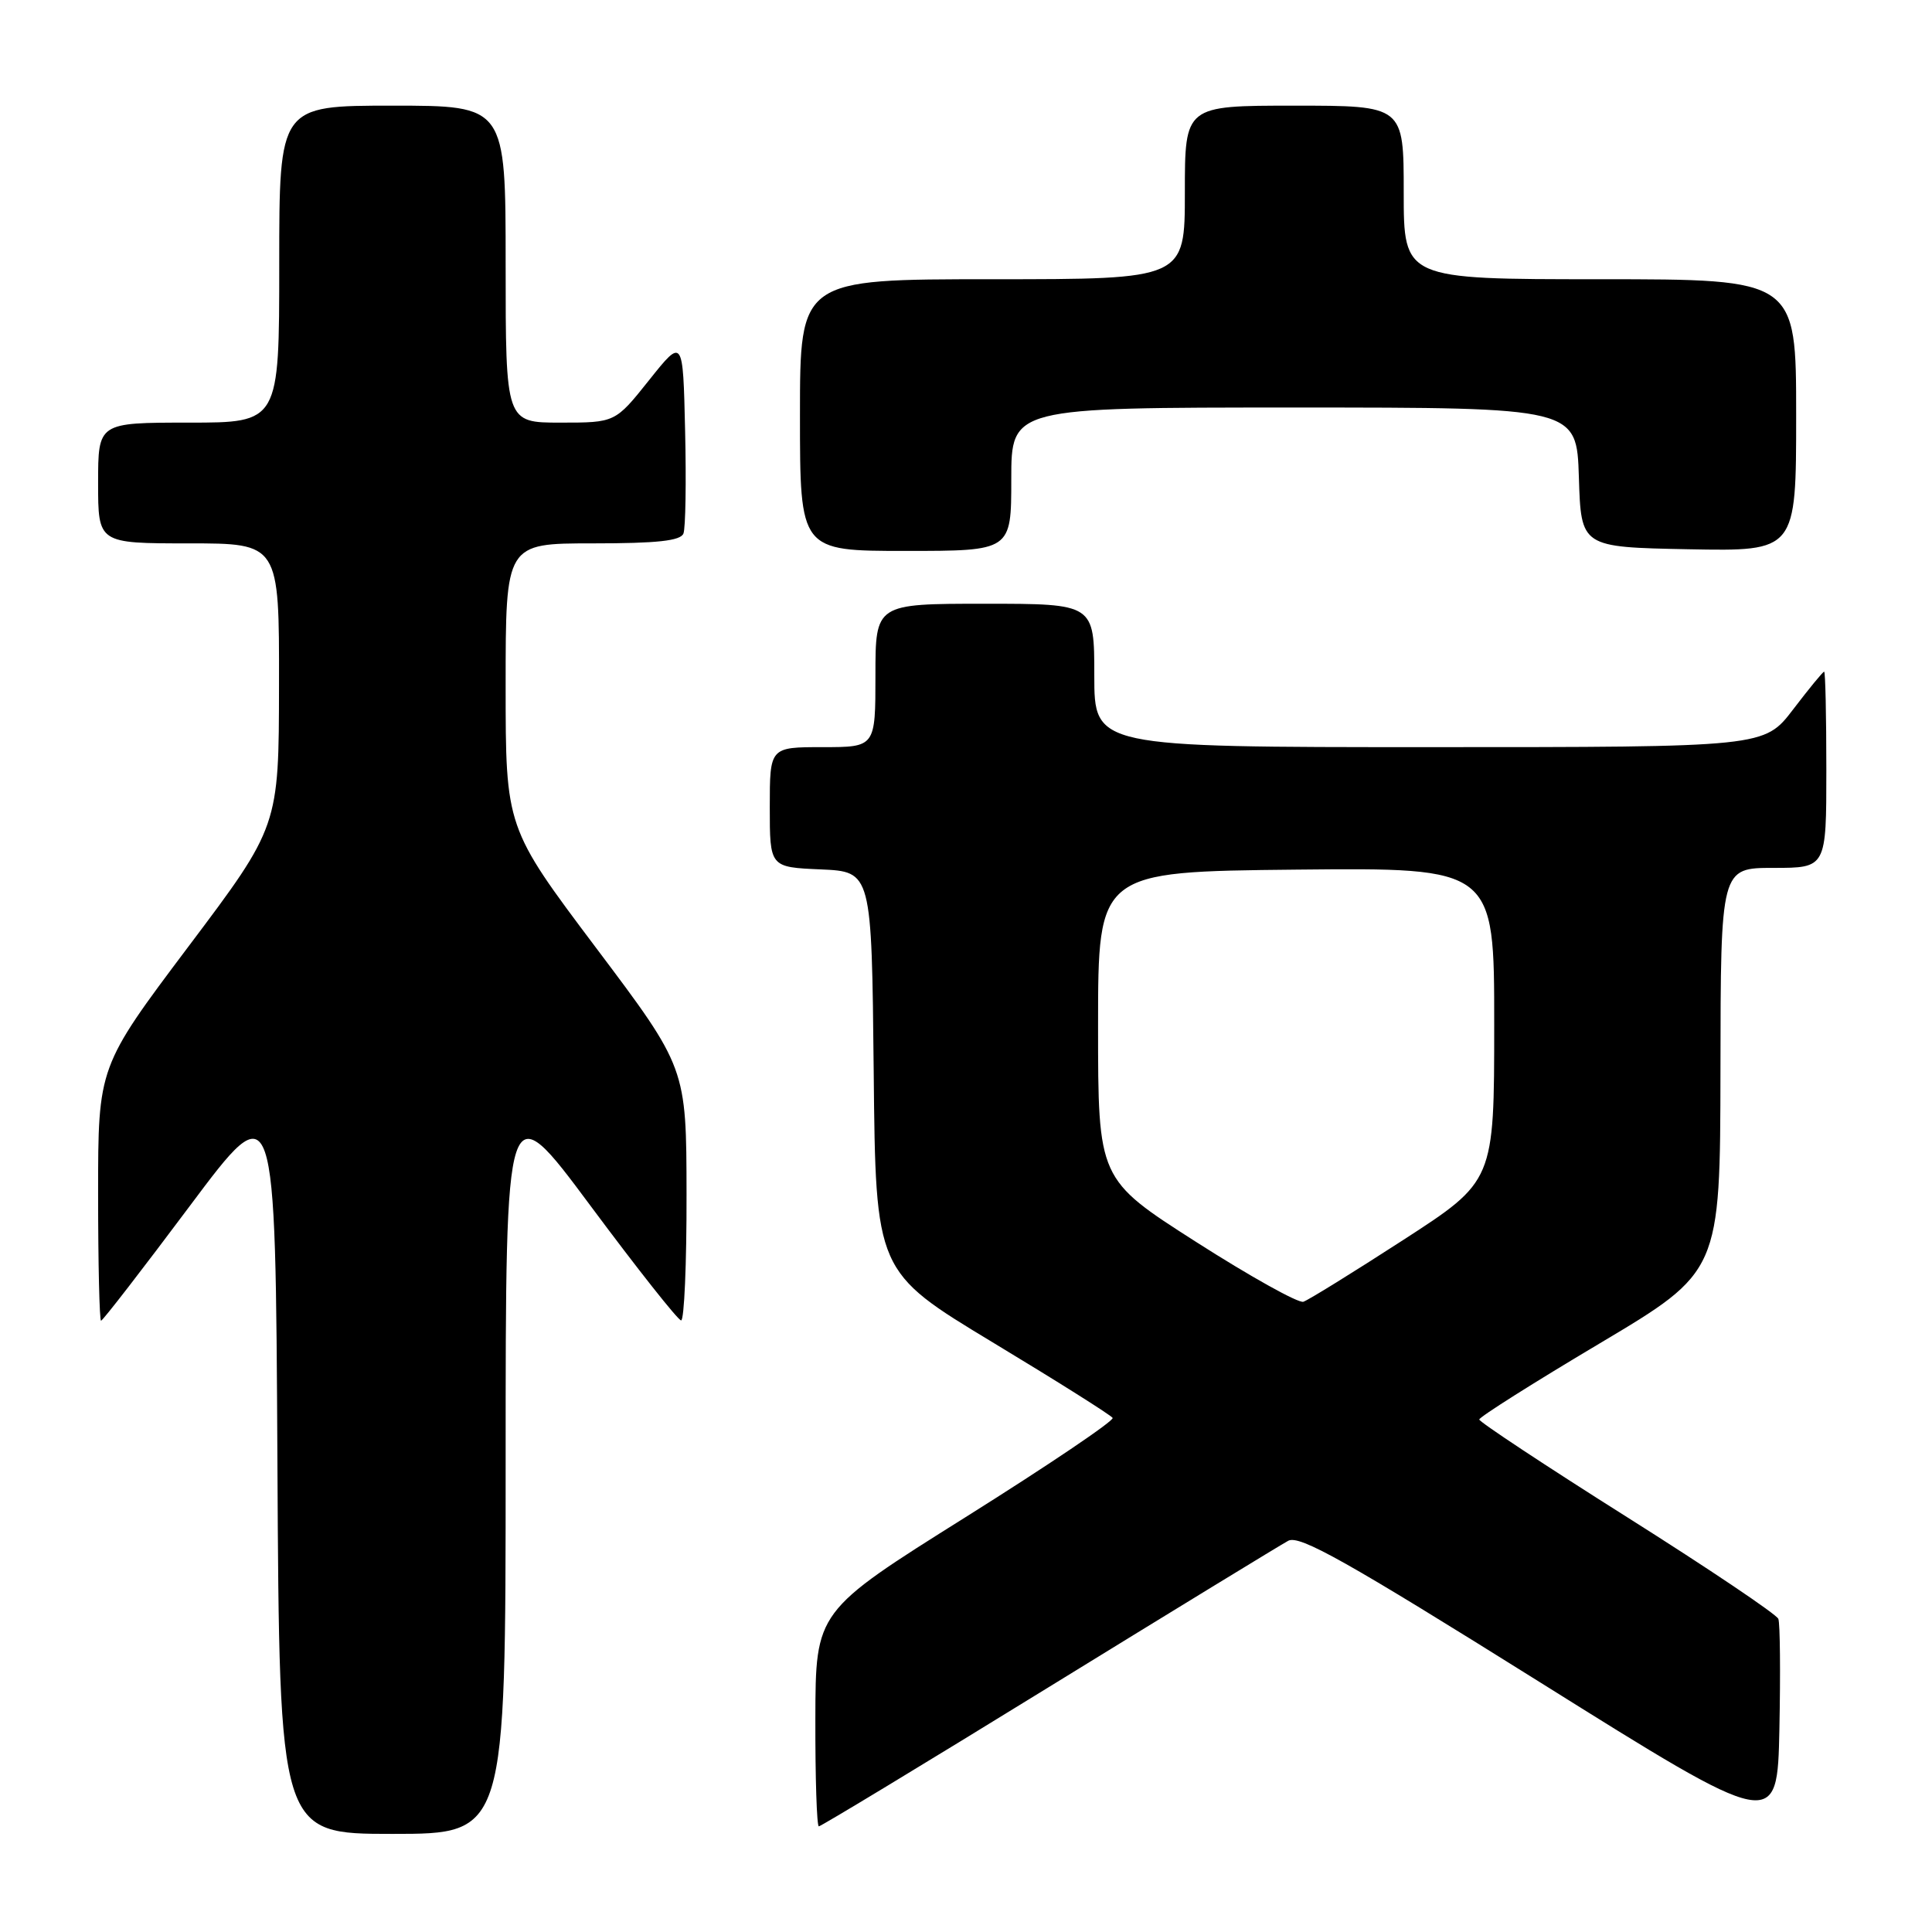 <?xml version="1.0" encoding="UTF-8" standalone="no"?>
<!DOCTYPE svg PUBLIC "-//W3C//DTD SVG 1.1//EN" "http://www.w3.org/Graphics/SVG/1.1/DTD/svg11.dtd" >
<svg xmlns="http://www.w3.org/2000/svg" xmlns:xlink="http://www.w3.org/1999/xlink" version="1.1" viewBox="0 0 256 256">
 <g >
 <path fill="currentColor"
d=" M 67.00 193.82 C 67.00 144.65 67.00 144.65 78.25 159.78 C 84.44 168.11 89.84 174.94 90.25 174.96 C 90.66 174.98 90.99 167.46 90.97 158.25 C 90.95 141.50 90.95 141.50 78.97 125.58 C 67.00 109.66 67.00 109.66 67.00 90.83 C 67.00 72.00 67.00 72.00 78.53 72.00 C 87.10 72.00 90.19 71.66 90.56 70.69 C 90.84 69.98 90.94 63.84 90.78 57.06 C 90.50 44.74 90.50 44.74 86.01 50.37 C 81.52 56.00 81.52 56.00 74.26 56.00 C 67.00 56.00 67.00 56.00 67.00 35.00 C 67.00 14.00 67.00 14.00 52.00 14.00 C 37.00 14.00 37.00 14.00 37.00 35.00 C 37.00 56.00 37.00 56.00 25.00 56.00 C 13.00 56.00 13.00 56.00 13.00 64.00 C 13.00 72.00 13.00 72.00 25.00 72.00 C 37.00 72.00 37.00 72.00 36.97 90.75 C 36.95 109.50 36.95 109.50 24.97 125.42 C 13.00 141.34 13.00 141.34 13.00 158.17 C 13.00 167.43 13.18 175.00 13.39 175.00 C 13.61 175.00 18.89 168.17 25.14 159.81 C 36.50 144.62 36.50 144.62 36.76 193.81 C 37.02 243.00 37.02 243.00 52.01 243.00 C 67.00 243.00 67.00 243.00 67.00 193.82 Z  M 235.64 214.51 C 235.41 213.91 226.40 207.85 215.61 201.04 C 204.83 194.24 196.01 188.41 196.01 188.09 C 196.02 187.76 203.20 183.22 211.98 178.00 C 227.93 168.50 227.93 168.50 227.97 141.75 C 228.00 115.00 228.00 115.00 235.00 115.00 C 242.00 115.00 242.00 115.00 242.00 102.00 C 242.00 94.85 241.87 89.00 241.71 89.00 C 241.54 89.00 239.70 91.25 237.60 94.00 C 233.78 99.00 233.78 99.00 189.39 99.00 C 145.00 99.00 145.00 99.00 145.00 89.50 C 145.00 80.00 145.00 80.00 130.50 80.00 C 116.00 80.00 116.00 80.00 116.00 89.50 C 116.00 99.00 116.00 99.00 109.00 99.00 C 102.00 99.00 102.00 99.00 102.00 106.95 C 102.00 114.91 102.00 114.91 108.75 115.20 C 115.50 115.50 115.50 115.50 115.77 142.00 C 116.03 168.50 116.03 168.50 131.52 177.86 C 140.04 183.00 147.20 187.51 147.43 187.88 C 147.65 188.25 138.89 194.16 127.96 201.02 C 108.07 213.50 108.07 213.50 108.04 227.75 C 108.02 235.59 108.23 242.00 108.50 242.00 C 108.78 242.00 122.48 233.71 138.94 223.57 C 155.41 213.43 169.70 204.70 170.70 204.16 C 172.19 203.36 178.41 206.86 204.01 222.88 C 235.50 242.59 235.50 242.59 235.78 229.09 C 235.93 221.67 235.87 215.11 235.64 214.51 Z  M 134.00 63.50 C 134.00 54.00 134.00 54.00 171.46 54.00 C 208.92 54.00 208.92 54.00 209.21 63.25 C 209.50 72.50 209.50 72.50 223.75 72.78 C 238.00 73.05 238.00 73.05 238.00 55.03 C 238.00 37.00 238.00 37.00 212.00 37.00 C 186.00 37.00 186.00 37.00 186.00 25.50 C 186.00 14.00 186.00 14.00 171.50 14.00 C 157.00 14.00 157.00 14.00 157.00 25.50 C 157.00 37.00 157.00 37.00 131.50 37.00 C 106.00 37.00 106.00 37.00 106.00 55.00 C 106.00 73.00 106.00 73.00 120.00 73.00 C 134.00 73.00 134.00 73.00 134.00 63.50 Z  M 158.50 164.57 C 145.50 156.26 145.50 156.26 145.50 135.88 C 145.50 115.50 145.50 115.50 171.75 115.23 C 198.00 114.97 198.00 114.97 197.99 135.73 C 197.99 156.50 197.99 156.50 185.94 164.30 C 179.31 168.59 173.35 172.28 172.70 172.49 C 172.04 172.70 165.65 169.14 158.50 164.57 Z "/>
</g>
</svg>